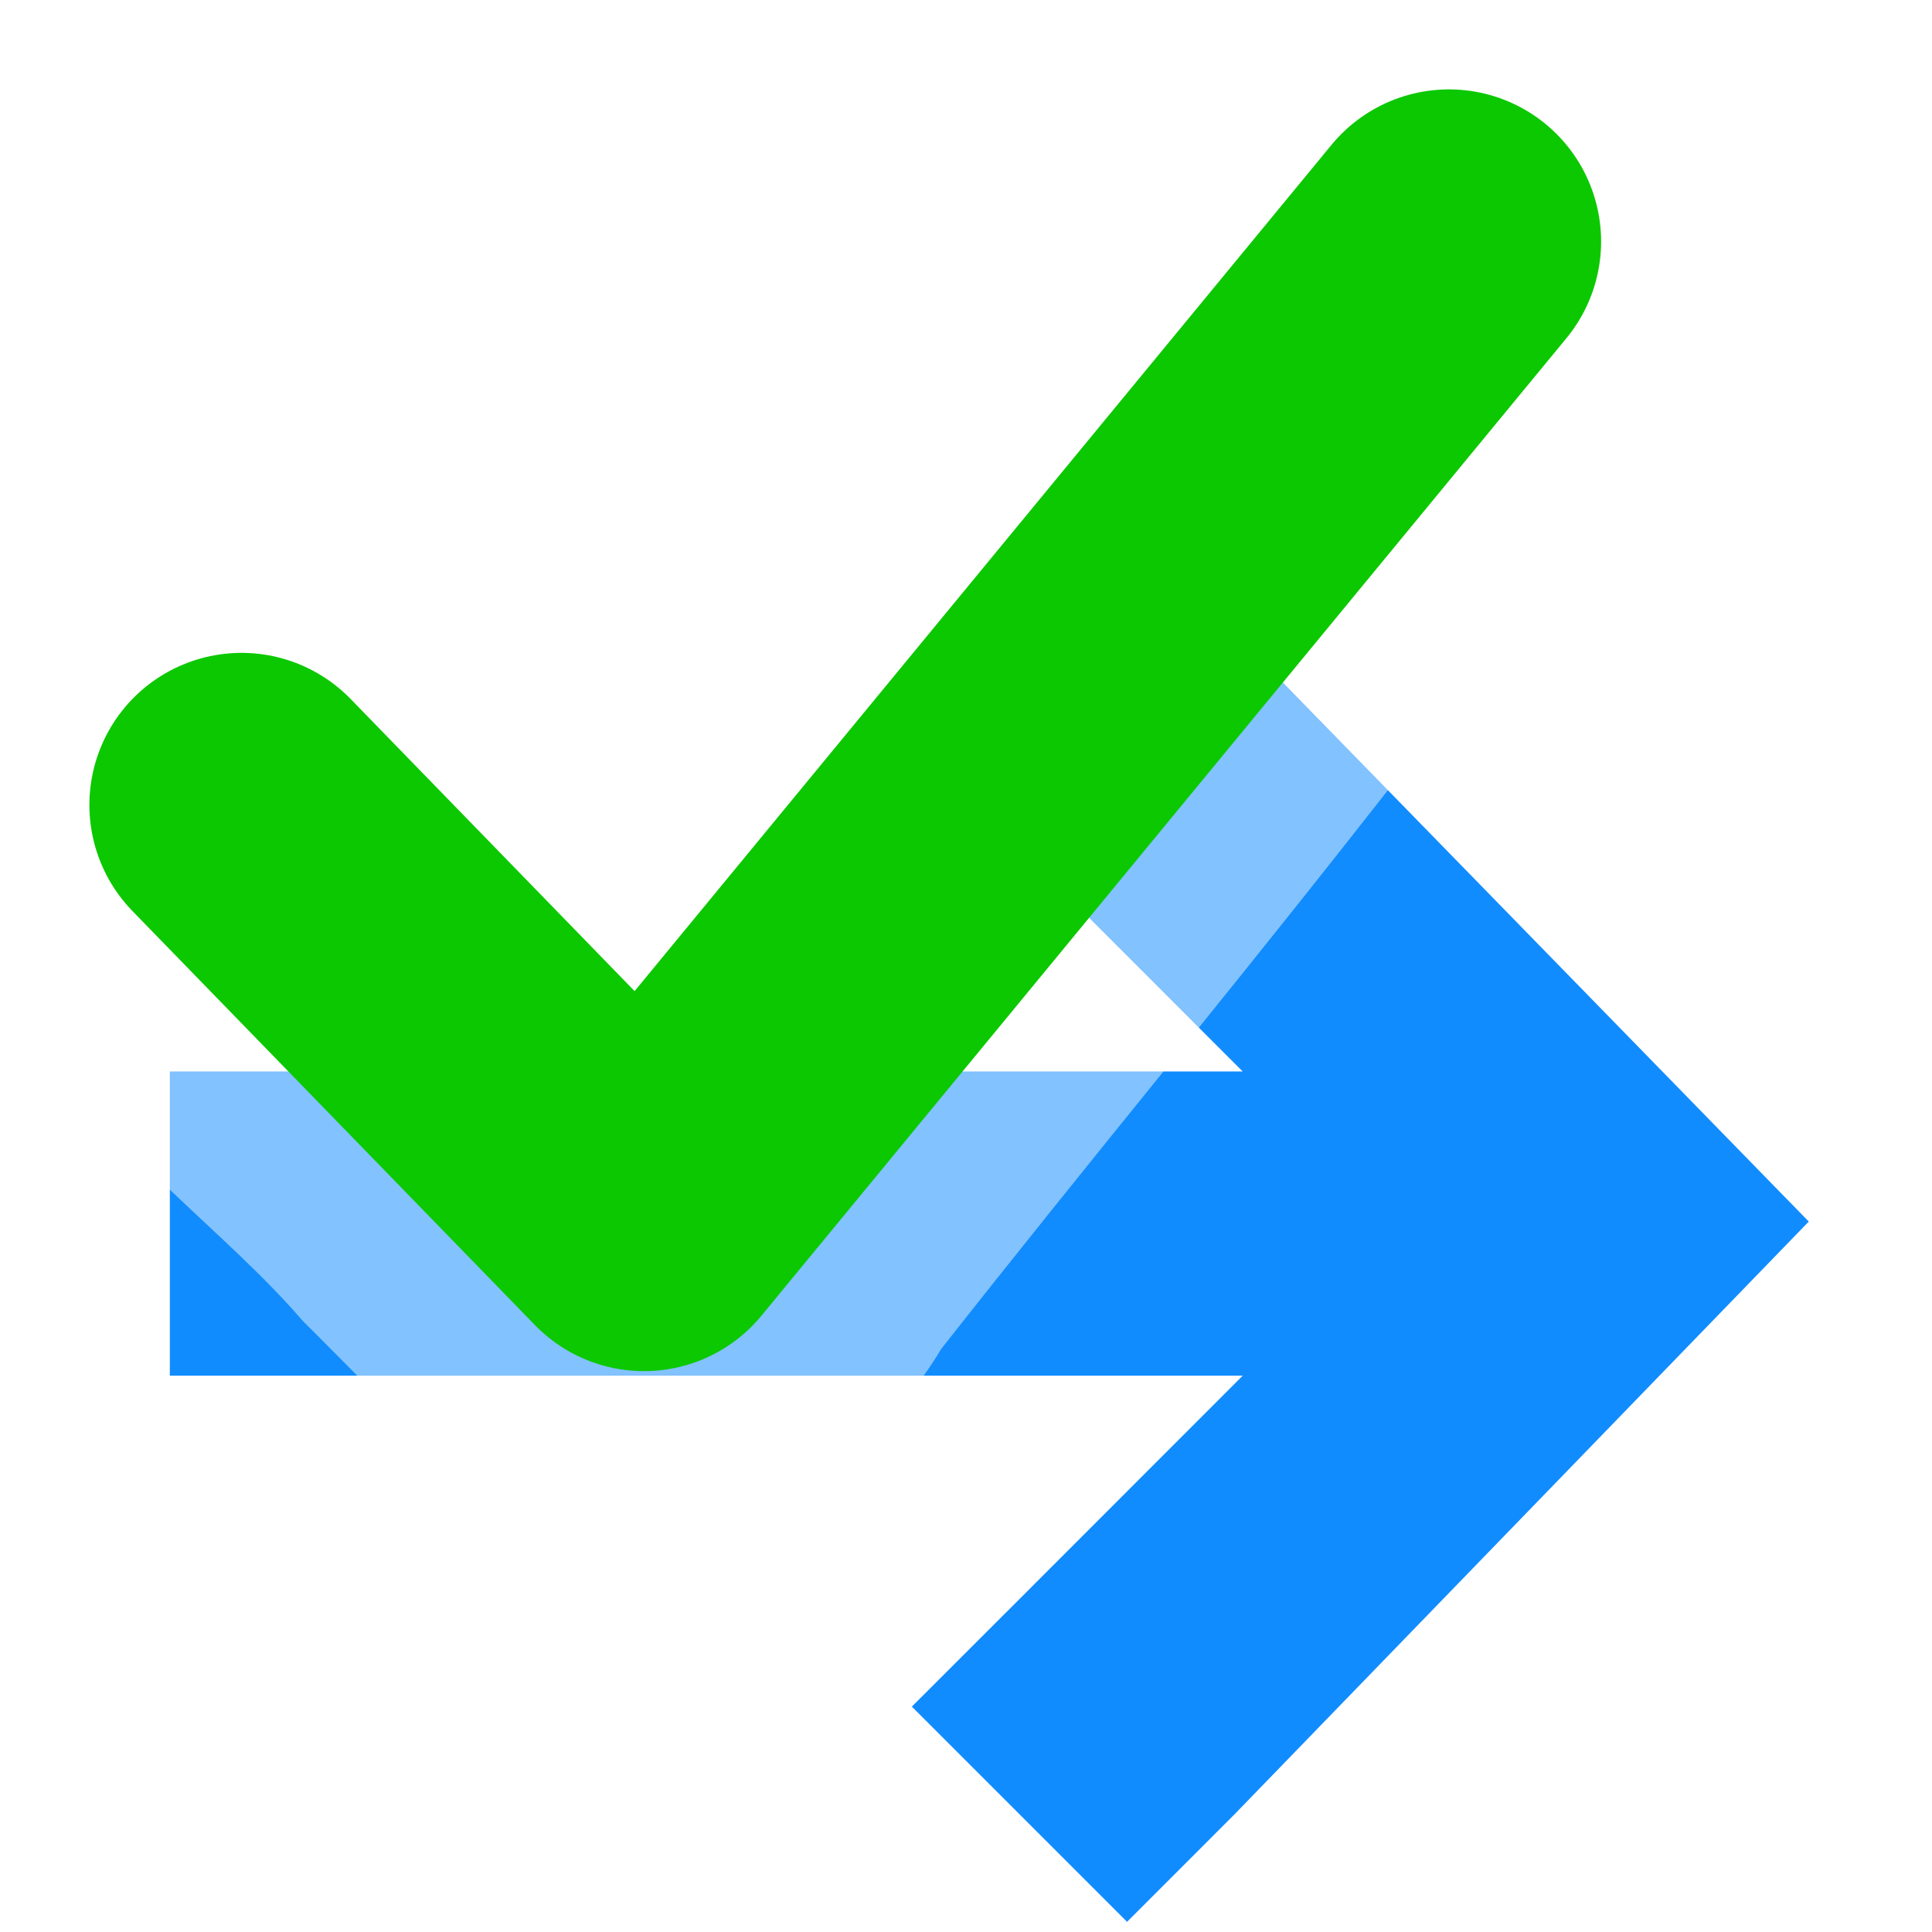 <?xml version="1.0" encoding="UTF-8" standalone="no"?>
<!-- Created with Inkscape (http://www.inkscape.org/) -->

<svg
   width="31.75mm"
   height="31.75mm"
   viewBox="0 0 31.75 31.75"
   version="1.1"
   id="svg1"
   inkscape:version="1.3.2 (091e20e, 2023-11-25, custom)"
   sodipodi:docname="applyToAll.svg"
   xmlns:inkscape="http://www.inkscape.org/namespaces/inkscape"
   xmlns:sodipodi="http://sodipodi.sourceforge.net/DTD/sodipodi-0.dtd"
   xmlns="http://www.w3.org/2000/svg"
   xmlns:svg="http://www.w3.org/2000/svg">
  <sodipodi:namedview
     id="namedview1"
     pagecolor="#505050"
     bordercolor="#eeeeee"
     borderopacity="1"
     inkscape:showpageshadow="0"
     inkscape:pageopacity="0"
     inkscape:pagecheckerboard="0"
     inkscape:deskcolor="#d1d1d1"
     inkscape:document-units="mm"
     showgrid="true"
     inkscape:zoom="0.97638868"
     inkscape:cx="63.499303"
     inkscape:cy="85.519222"
     inkscape:window-width="1920"
     inkscape:window-height="1013"
     inkscape:window-x="-9"
     inkscape:window-y="-9"
     inkscape:window-maximized="1"
     inkscape:current-layer="layer1">
    <inkscape:grid
       id="grid1"
       units="px"
       originx="0"
       originy="0"
       spacingx="0.265"
       spacingy="0.265"
       empcolor="#0099e5"
       empopacity="0.302"
       color="#0099e5"
       opacity="0.149"
       empspacing="5"
       dotted="false"
       gridanglex="30"
       gridanglez="30"
       visible="true" />
  </sodipodi:namedview>
  <defs
     id="defs1" />
  <g
     inkscape:label="Calque 1"
     inkscape:groupmode="layer"
     id="layer1">
    <path
       d="M 5.875,22.608 C 5.574,22.306 5.276,22.001 4.984,21.714 4.323,20.947 3.539,20.262 2.791,19.548 v 3.06 h 2.5 z"
       style="fill:#118cff;stroke-linecap:square;stroke-linejoin:bevel"
       id="path10" />
    <path
       d="m 22.807,12.984 c -1.024,1.309 -2.062,2.608 -3.107,3.902 l 0.722,0.722 h -1.305 c -1.225,1.515 -2.449,3.03 -3.652,4.56 -0.089,0.151 -0.187,0.297 -0.289,0.44 h 5.246 l -3.668,3.67 -1.769,1.768 3.537,3.537 1.768,-1.769 9.435,-9.739 z"
       style="fill:#118cff;stroke-linecap:square;stroke-linejoin:bevel"
       id="path9" />
    <path
       d="M 19.117,17.608 H 5.291 2.791 v 1.94 c 0.748,0.714 1.532,1.4 2.193,2.167 0.293,0.286 0.591,0.591 0.891,0.893 h 9.301 c 0.102,-0.143 0.2,-0.289 0.289,-0.44 1.203,-1.531 2.428,-3.045 3.652,-4.56 z"
       style="fill:#118cff;stroke-linecap:square;stroke-linejoin:bevel;fill-opacity:0.531"
       id="path8" />
    <path
       d="m 22.807,12.984 -2.518,-2.581 -3.535,3.535 2.946,2.948 c 1.045,-1.294 2.083,-2.593 3.107,-3.902 z"
       style="fill:#118cff;stroke-linecap:square;stroke-linejoin:bevel;fill-opacity:0.531"
       id="path7" />
    <path
       style="fill:none;stroke:#0cc800;stroke-width:5;stroke-linecap:round;stroke-linejoin:round;stroke-dasharray:none;stroke-opacity:1"
       d="M 3.969,13.229 10.583,20.033 23.812,3.969"
       id="path2"
       sodipodi:nodetypes="ccc" />
  </g>
</svg>
